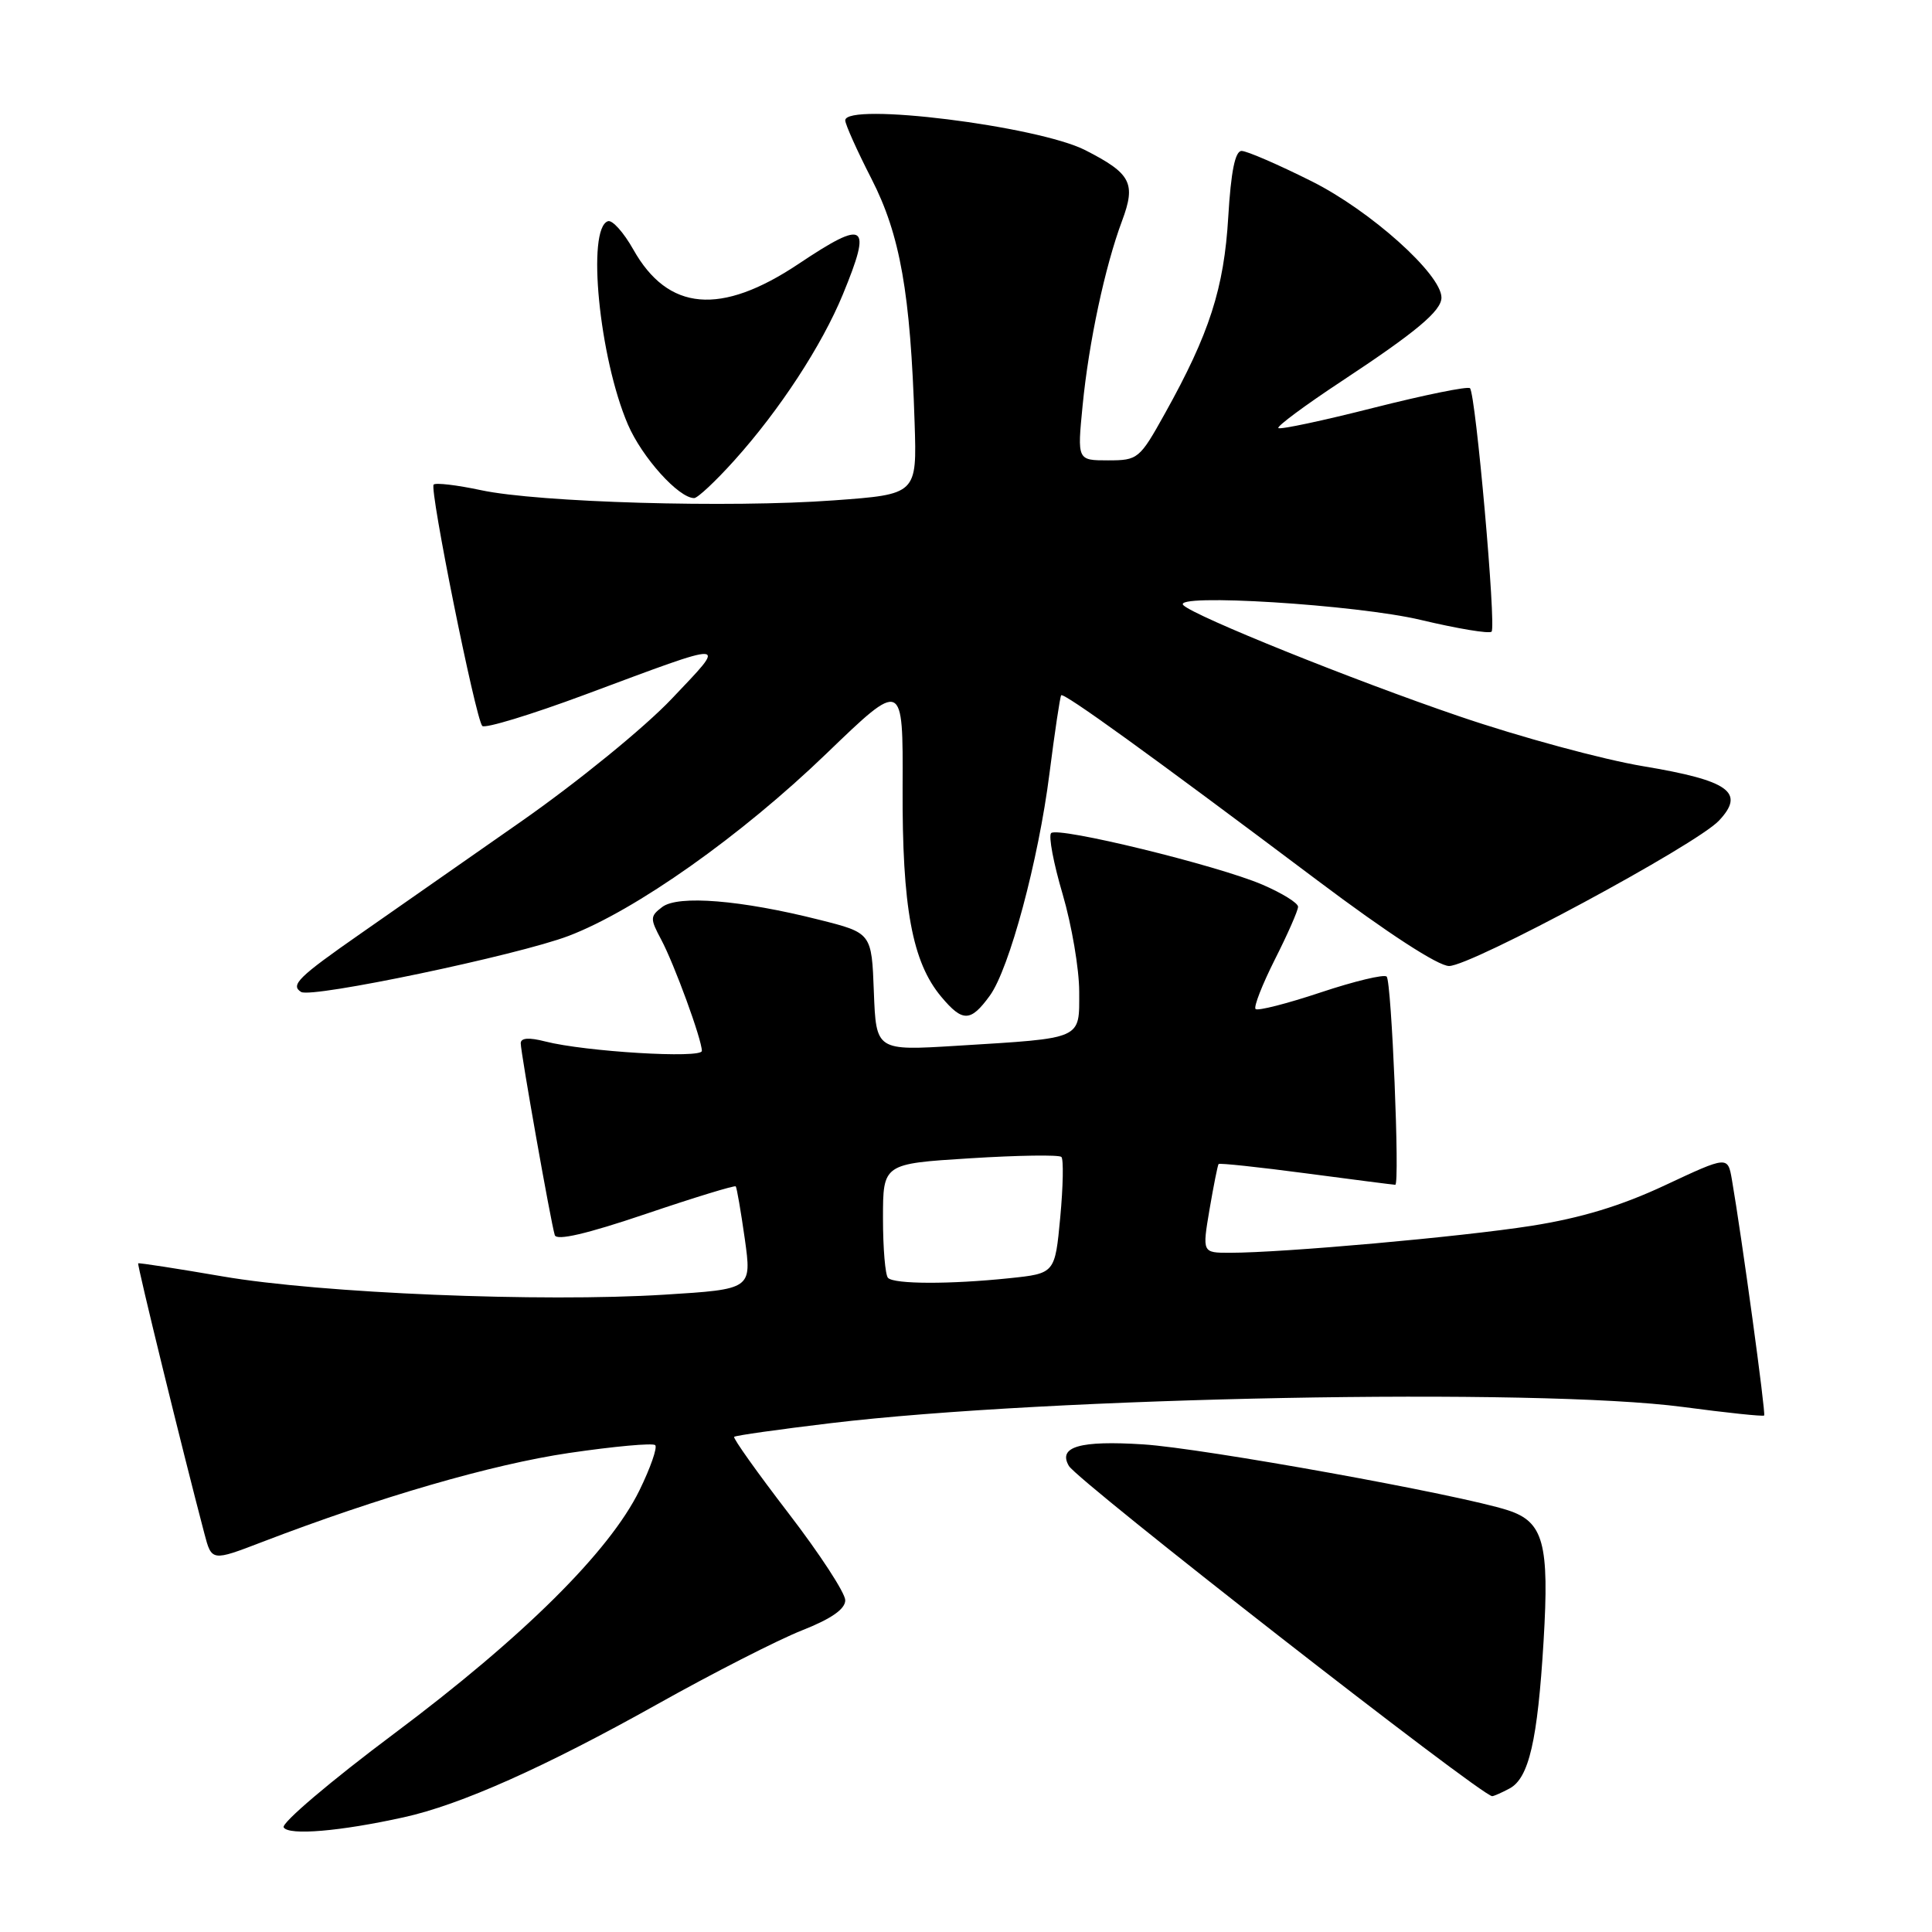 <?xml version="1.0" encoding="UTF-8" standalone="no"?>
<!DOCTYPE svg PUBLIC "-//W3C//DTD SVG 1.1//EN" "http://www.w3.org/Graphics/SVG/1.1/DTD/svg11.dtd" >
<svg xmlns="http://www.w3.org/2000/svg" xmlns:xlink="http://www.w3.org/1999/xlink" version="1.1" viewBox="0 0 256 256">
 <g >
 <path fill="currentColor"
d=" M 53.50 240.80 C 61.01 239.15 72.15 234.18 87.09 225.82 C 94.46 221.69 103.09 217.29 106.25 216.04 C 110.16 214.50 112.00 213.21 112.00 212.04 C 112.00 211.08 108.62 205.90 104.48 200.51 C 100.34 195.12 97.10 190.56 97.28 190.39 C 97.45 190.21 103.20 189.40 110.05 188.58 C 139.02 185.10 203.67 183.87 223.00 186.43 C 228.78 187.20 233.62 187.71 233.76 187.56 C 234.00 187.33 230.80 163.93 229.49 156.33 C 228.94 153.16 228.94 153.16 220.63 157.05 C 214.81 159.78 209.51 161.39 202.91 162.43 C 193.61 163.89 170.02 166.00 162.95 166.00 C 159.30 166.00 159.30 166.00 160.27 160.25 C 160.81 157.09 161.35 154.38 161.47 154.24 C 161.59 154.09 166.83 154.65 173.10 155.48 C 179.37 156.31 184.67 156.99 184.88 156.99 C 185.51 157.01 184.39 130.06 183.74 129.40 C 183.40 129.07 179.47 130.01 175.00 131.50 C 170.53 132.99 166.65 133.98 166.37 133.70 C 166.09 133.43 167.25 130.47 168.93 127.13 C 170.62 123.79 172.00 120.65 172.00 120.15 C 172.00 119.65 169.86 118.33 167.25 117.21 C 161.26 114.65 140.16 109.50 139.28 110.39 C 138.91 110.75 139.60 114.41 140.81 118.50 C 142.01 122.60 143.00 128.41 143.00 131.40 C 143.00 137.81 143.64 137.53 126.79 138.57 C 116.09 139.23 116.09 139.23 115.79 131.43 C 115.50 123.62 115.50 123.62 108.54 121.87 C 98.19 119.26 89.86 118.58 87.75 120.18 C 86.13 121.41 86.12 121.71 87.61 124.50 C 89.35 127.76 93.00 137.74 93.00 139.25 C 93.00 140.29 77.52 139.35 72.25 138.00 C 70.08 137.44 69.00 137.52 69.00 138.24 C 69.00 139.48 72.98 161.93 73.51 163.66 C 73.75 164.43 77.72 163.51 85.55 160.86 C 91.98 158.68 97.35 157.04 97.49 157.20 C 97.63 157.37 98.17 160.50 98.69 164.16 C 99.62 170.83 99.62 170.83 88.06 171.55 C 71.76 172.57 42.53 171.37 29.50 169.13 C 23.45 168.09 18.41 167.31 18.31 167.40 C 18.14 167.53 24.18 192.20 27.08 203.20 C 28.05 206.89 28.05 206.89 34.77 204.31 C 50.23 198.38 65.17 194.04 75.38 192.53 C 81.36 191.65 86.51 191.18 86.82 191.49 C 87.13 191.80 86.19 194.50 84.72 197.50 C 80.74 205.60 69.35 216.90 52.23 229.71 C 43.83 235.99 37.24 241.59 37.59 242.14 C 38.26 243.24 45.09 242.66 53.50 240.80 Z  M 200.03 236.98 C 202.59 235.61 203.74 230.62 204.53 217.50 C 205.31 204.50 204.53 201.65 199.81 200.12 C 193.38 198.03 159.39 191.89 151.50 191.39 C 143.08 190.85 140.15 191.70 141.63 194.24 C 142.81 196.26 196.31 238.00 197.72 238.00 C 197.94 238.00 198.99 237.54 200.03 236.98 Z  M 131.15 131.94 C 133.74 128.39 137.61 113.98 139.06 102.49 C 139.76 96.99 140.46 92.33 140.61 92.13 C 140.93 91.72 152.19 99.85 174.58 116.67 C 183.84 123.63 190.56 128.00 192.01 128.00 C 194.95 128.00 224.76 111.95 227.77 108.74 C 231.30 104.99 229.13 103.43 217.74 101.53 C 212.38 100.64 201.39 97.66 193.32 94.90 C 179.34 90.14 158.29 81.66 156.80 80.19 C 155.17 78.59 179.81 80.12 188.29 82.15 C 193.13 83.30 197.33 84.00 197.64 83.70 C 198.28 83.06 195.54 52.21 194.78 51.44 C 194.49 51.16 188.76 52.33 182.03 54.03 C 175.31 55.74 169.62 56.95 169.39 56.72 C 169.16 56.50 172.92 53.71 177.74 50.53 C 187.67 43.98 191.00 41.19 191.00 39.43 C 191.00 36.35 181.61 27.93 173.82 24.03 C 169.39 21.81 165.21 20.00 164.52 20.00 C 163.66 20.00 163.11 22.71 162.75 28.75 C 162.19 38.20 160.26 44.20 154.38 54.75 C 151.00 60.83 150.79 61.00 146.82 61.00 C 142.74 61.00 142.74 61.00 143.45 53.75 C 144.27 45.36 146.41 35.33 148.68 29.26 C 150.54 24.27 149.88 23.00 143.81 19.90 C 137.51 16.69 112.00 13.52 112.00 15.95 C 112.00 16.47 113.56 19.96 115.48 23.70 C 119.28 31.13 120.64 38.84 121.19 56.00 C 121.50 65.50 121.50 65.50 110.50 66.30 C 96.68 67.32 71.33 66.58 63.73 64.95 C 60.55 64.27 57.73 63.94 57.46 64.21 C 56.88 64.78 63.00 95.15 63.90 96.19 C 64.23 96.57 70.35 94.71 77.50 92.05 C 97.03 84.78 96.44 84.75 89.00 92.60 C 85.37 96.43 76.54 103.62 69.00 108.89 C 61.58 114.08 52.03 120.75 47.78 123.71 C 39.53 129.46 38.44 130.53 39.90 131.44 C 41.29 132.30 68.63 126.57 75.35 124.01 C 84.22 120.63 98.20 110.75 109.50 99.86 C 119.66 90.07 119.66 90.07 119.60 104.29 C 119.53 120.26 120.87 127.50 124.74 132.10 C 127.56 135.46 128.61 135.43 131.15 131.94 Z  M 97.31 61.00 C 103.31 54.33 108.90 45.77 111.68 39.02 C 115.57 29.57 114.75 29.00 105.81 34.97 C 95.49 41.86 88.51 41.24 83.91 33.05 C 82.64 30.80 81.14 29.12 80.56 29.31 C 77.71 30.24 79.40 47.41 83.20 56.25 C 85.08 60.62 89.93 66.00 91.98 66.00 C 92.44 66.00 94.84 63.75 97.31 61.00 Z  M 117.67 169.33 C 117.30 168.97 117.00 165.41 117.00 161.43 C 117.00 154.20 117.00 154.20 128.54 153.48 C 134.89 153.08 140.33 153.00 140.64 153.30 C 140.94 153.60 140.87 157.20 140.49 161.29 C 139.79 168.74 139.79 168.74 133.75 169.37 C 125.89 170.19 118.51 170.17 117.67 169.33 Z "/>
</g>
</svg>